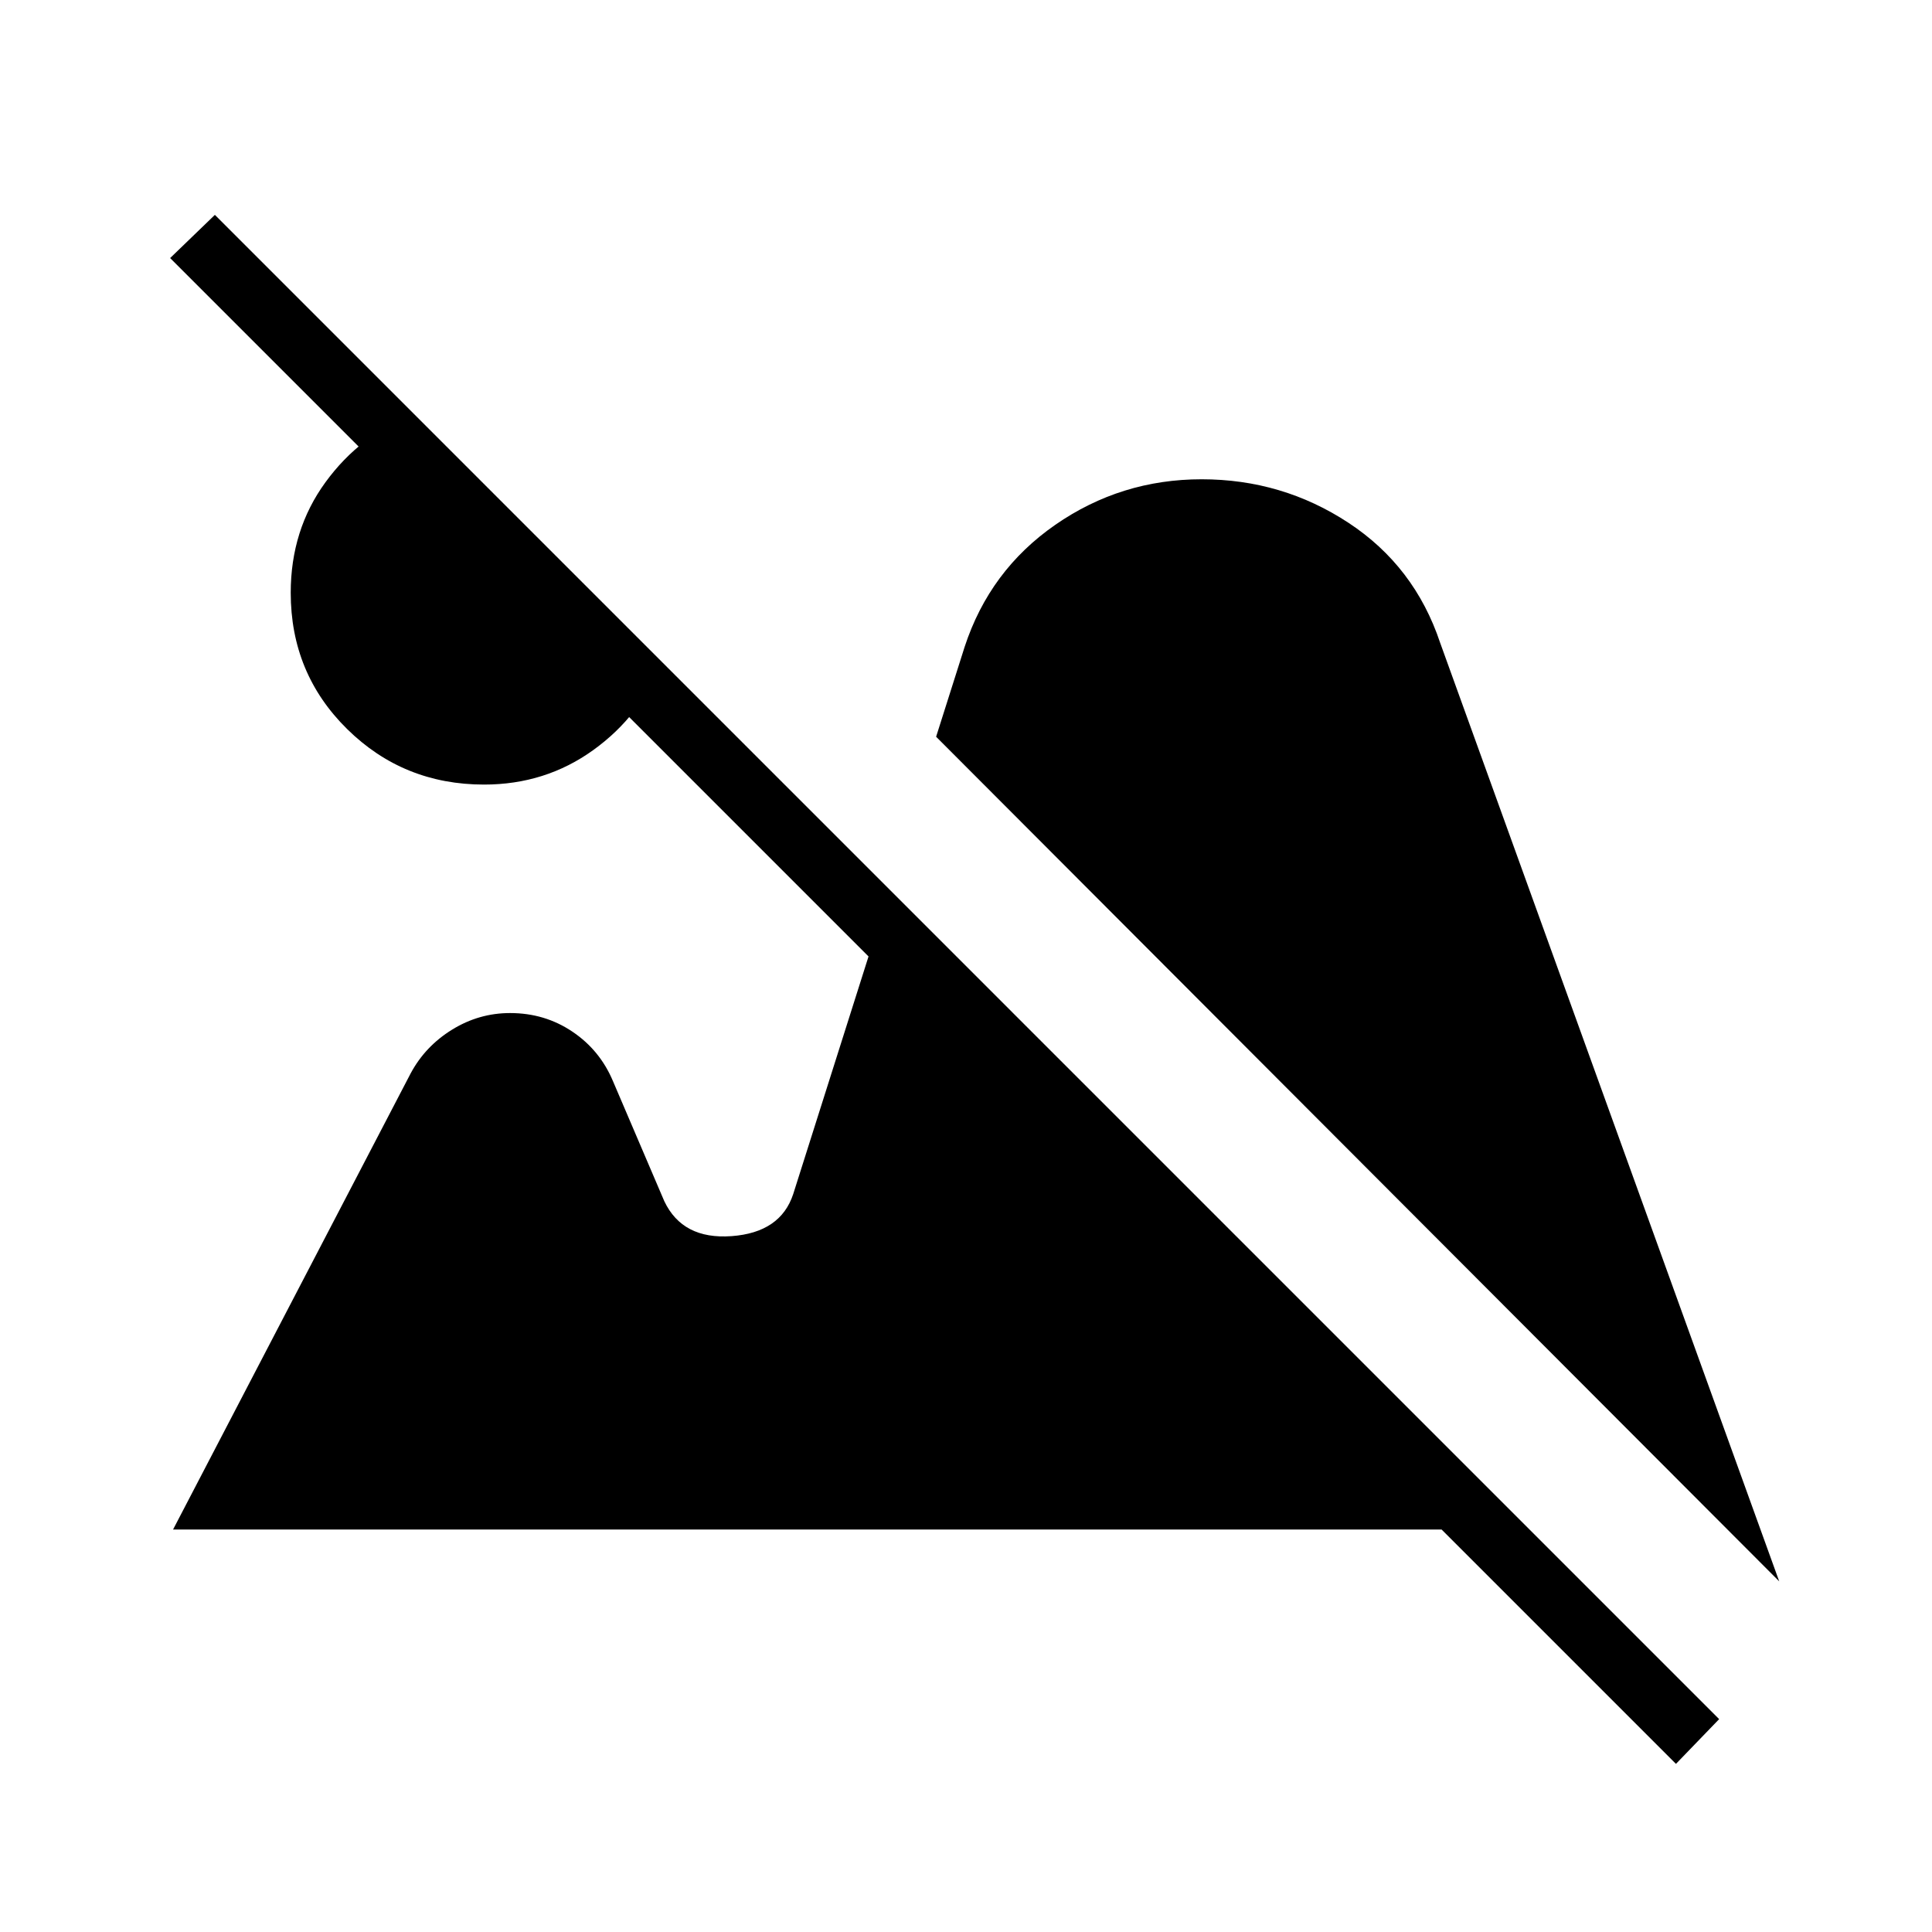 <svg xmlns="http://www.w3.org/2000/svg" height="48" viewBox="0 -960 960 960" width="48"><path d="M832.77-83.54 84.54-831.77l22.23-21.46 747.46 747.46-21.46 22.23ZM240.54-570.15q-40.08 0-68.08-27.62-28-27.61-28-67.69 0-31.23 17.27-54.92 17.27-23.7 44.04-33.85l123 123q-10.15 26.77-33.96 43.92-23.81 17.16-54.27 17.16Zm643.54 395.92L465.15-593.92l14.16-44.62q12.46-38.08 45.07-60.69 32.62-22.62 72.7-22.62 40.07 0 72.96 21.62 32.88 21.61 45.58 59.69l168.46 466.31ZM86-200l118.08-226.69q7.23-13.46 20.57-21.69 13.35-8.24 28.81-8.24 17.23 0 30.96 9.24 13.73 9.23 20.2 24.69l25.46 59.54q9.07 19.15 33.42 17.38 24.35-1.77 30.65-20.92l47.93-151.23L760-200H86Z"/></svg>
